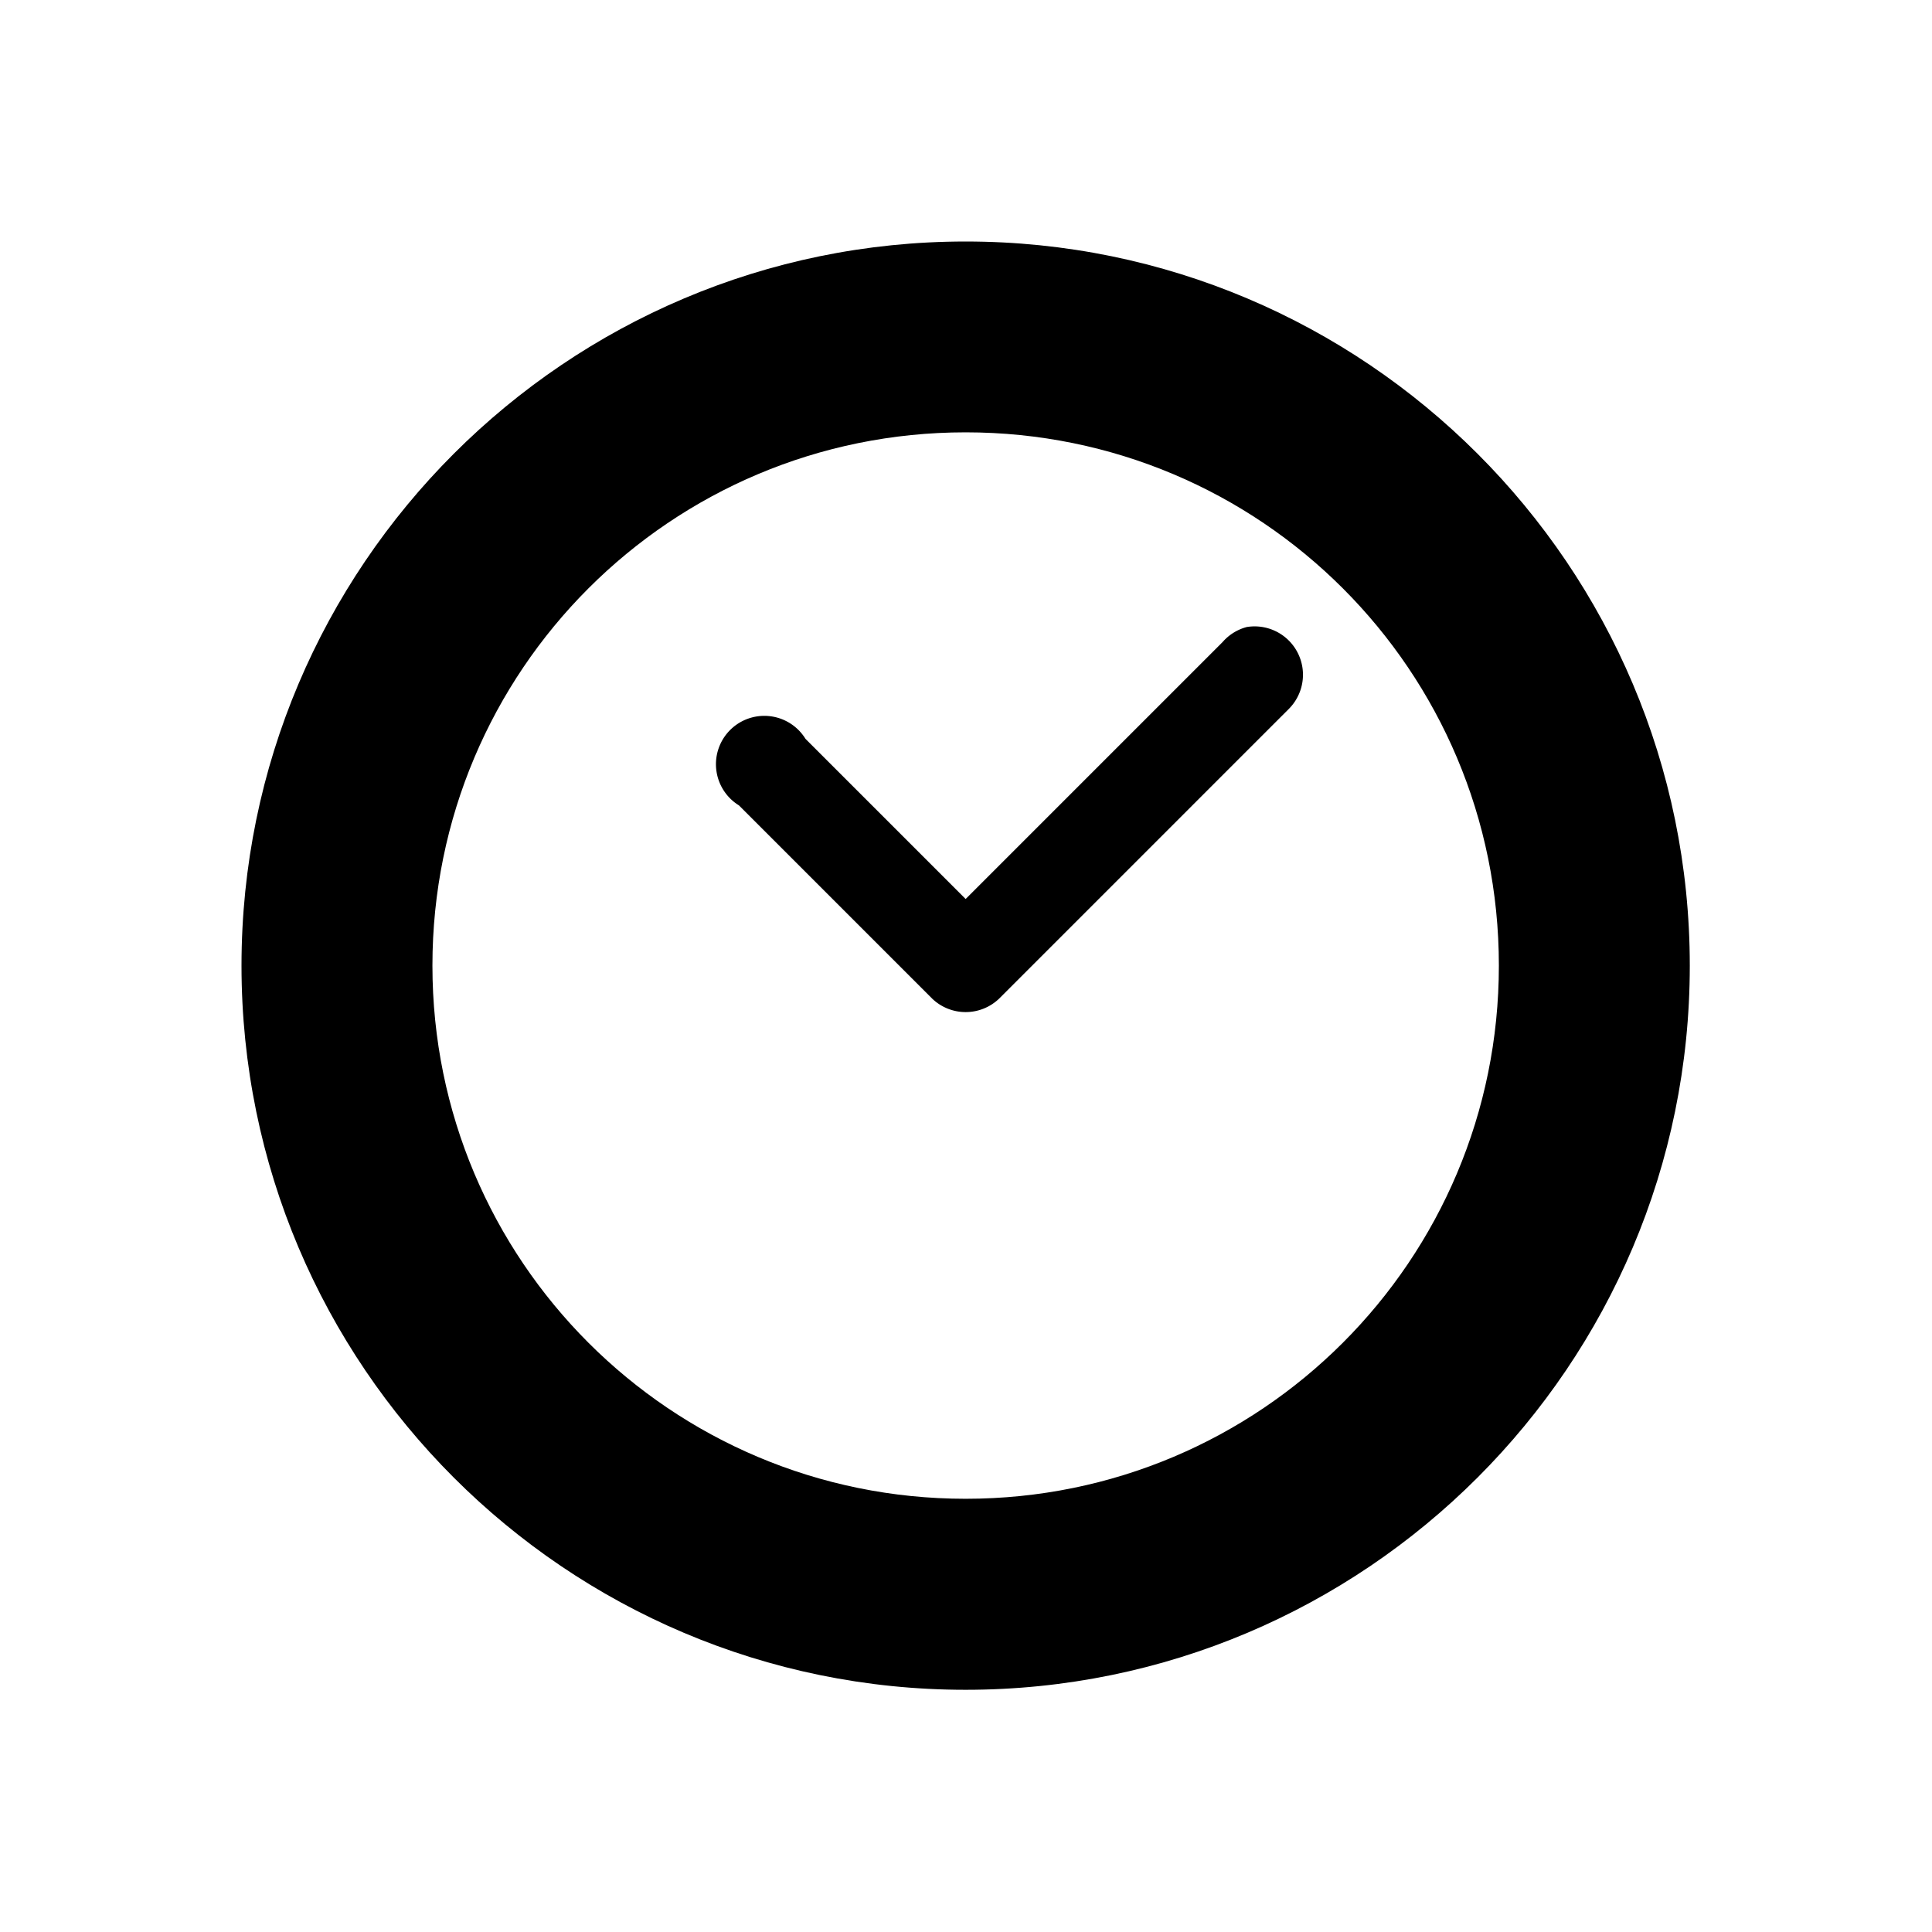 <?xml version="1.0" encoding="UTF-8" standalone="no"?>
<!-- Licensed under the Creative Commons Attribution-Share Alike 3.0 United States License (http://creativecommons.org/licenses/by-sa/3.0/) -->
<svg xmlns="http://www.w3.org/2000/svg" version="1.1" viewBox="0 0 16 16">
 <g transform="matrix(.801 0 0 .801 1.199 1.984)">
  <path style="block-progression:tb;text-indent:0;color:#000000;text-transform:none" d="m8.487 0.02c-4.13 0-7.487 3.356-7.487 7.487s3.356 7.487 7.487 7.487 7.487-3.356 7.487-7.487-3.356-7.487-7.487-7.487zm0 1.973c3.049 0 5.513 2.464 5.513 5.513s-2.464 5.513-5.513 5.513-5.513-2.464-5.513-5.513 2.464-5.513 5.513-5.513z"/>
  <path style="block-progression:tb;text-indent:0;color:#000000;text-transform:none" d="m11.393 4.006a0.5 0.5 0 0 0 -0.25 0.156l-2.656 2.656-1.656-1.656a0.5 0.5 0 1 0 -0.688 0.688l2 2a0.5 0.5 0 0 0 0.688 0l3-3a0.5 0.5 0 0 0 -0.438 -0.844z"/>
 </g>
</svg>
